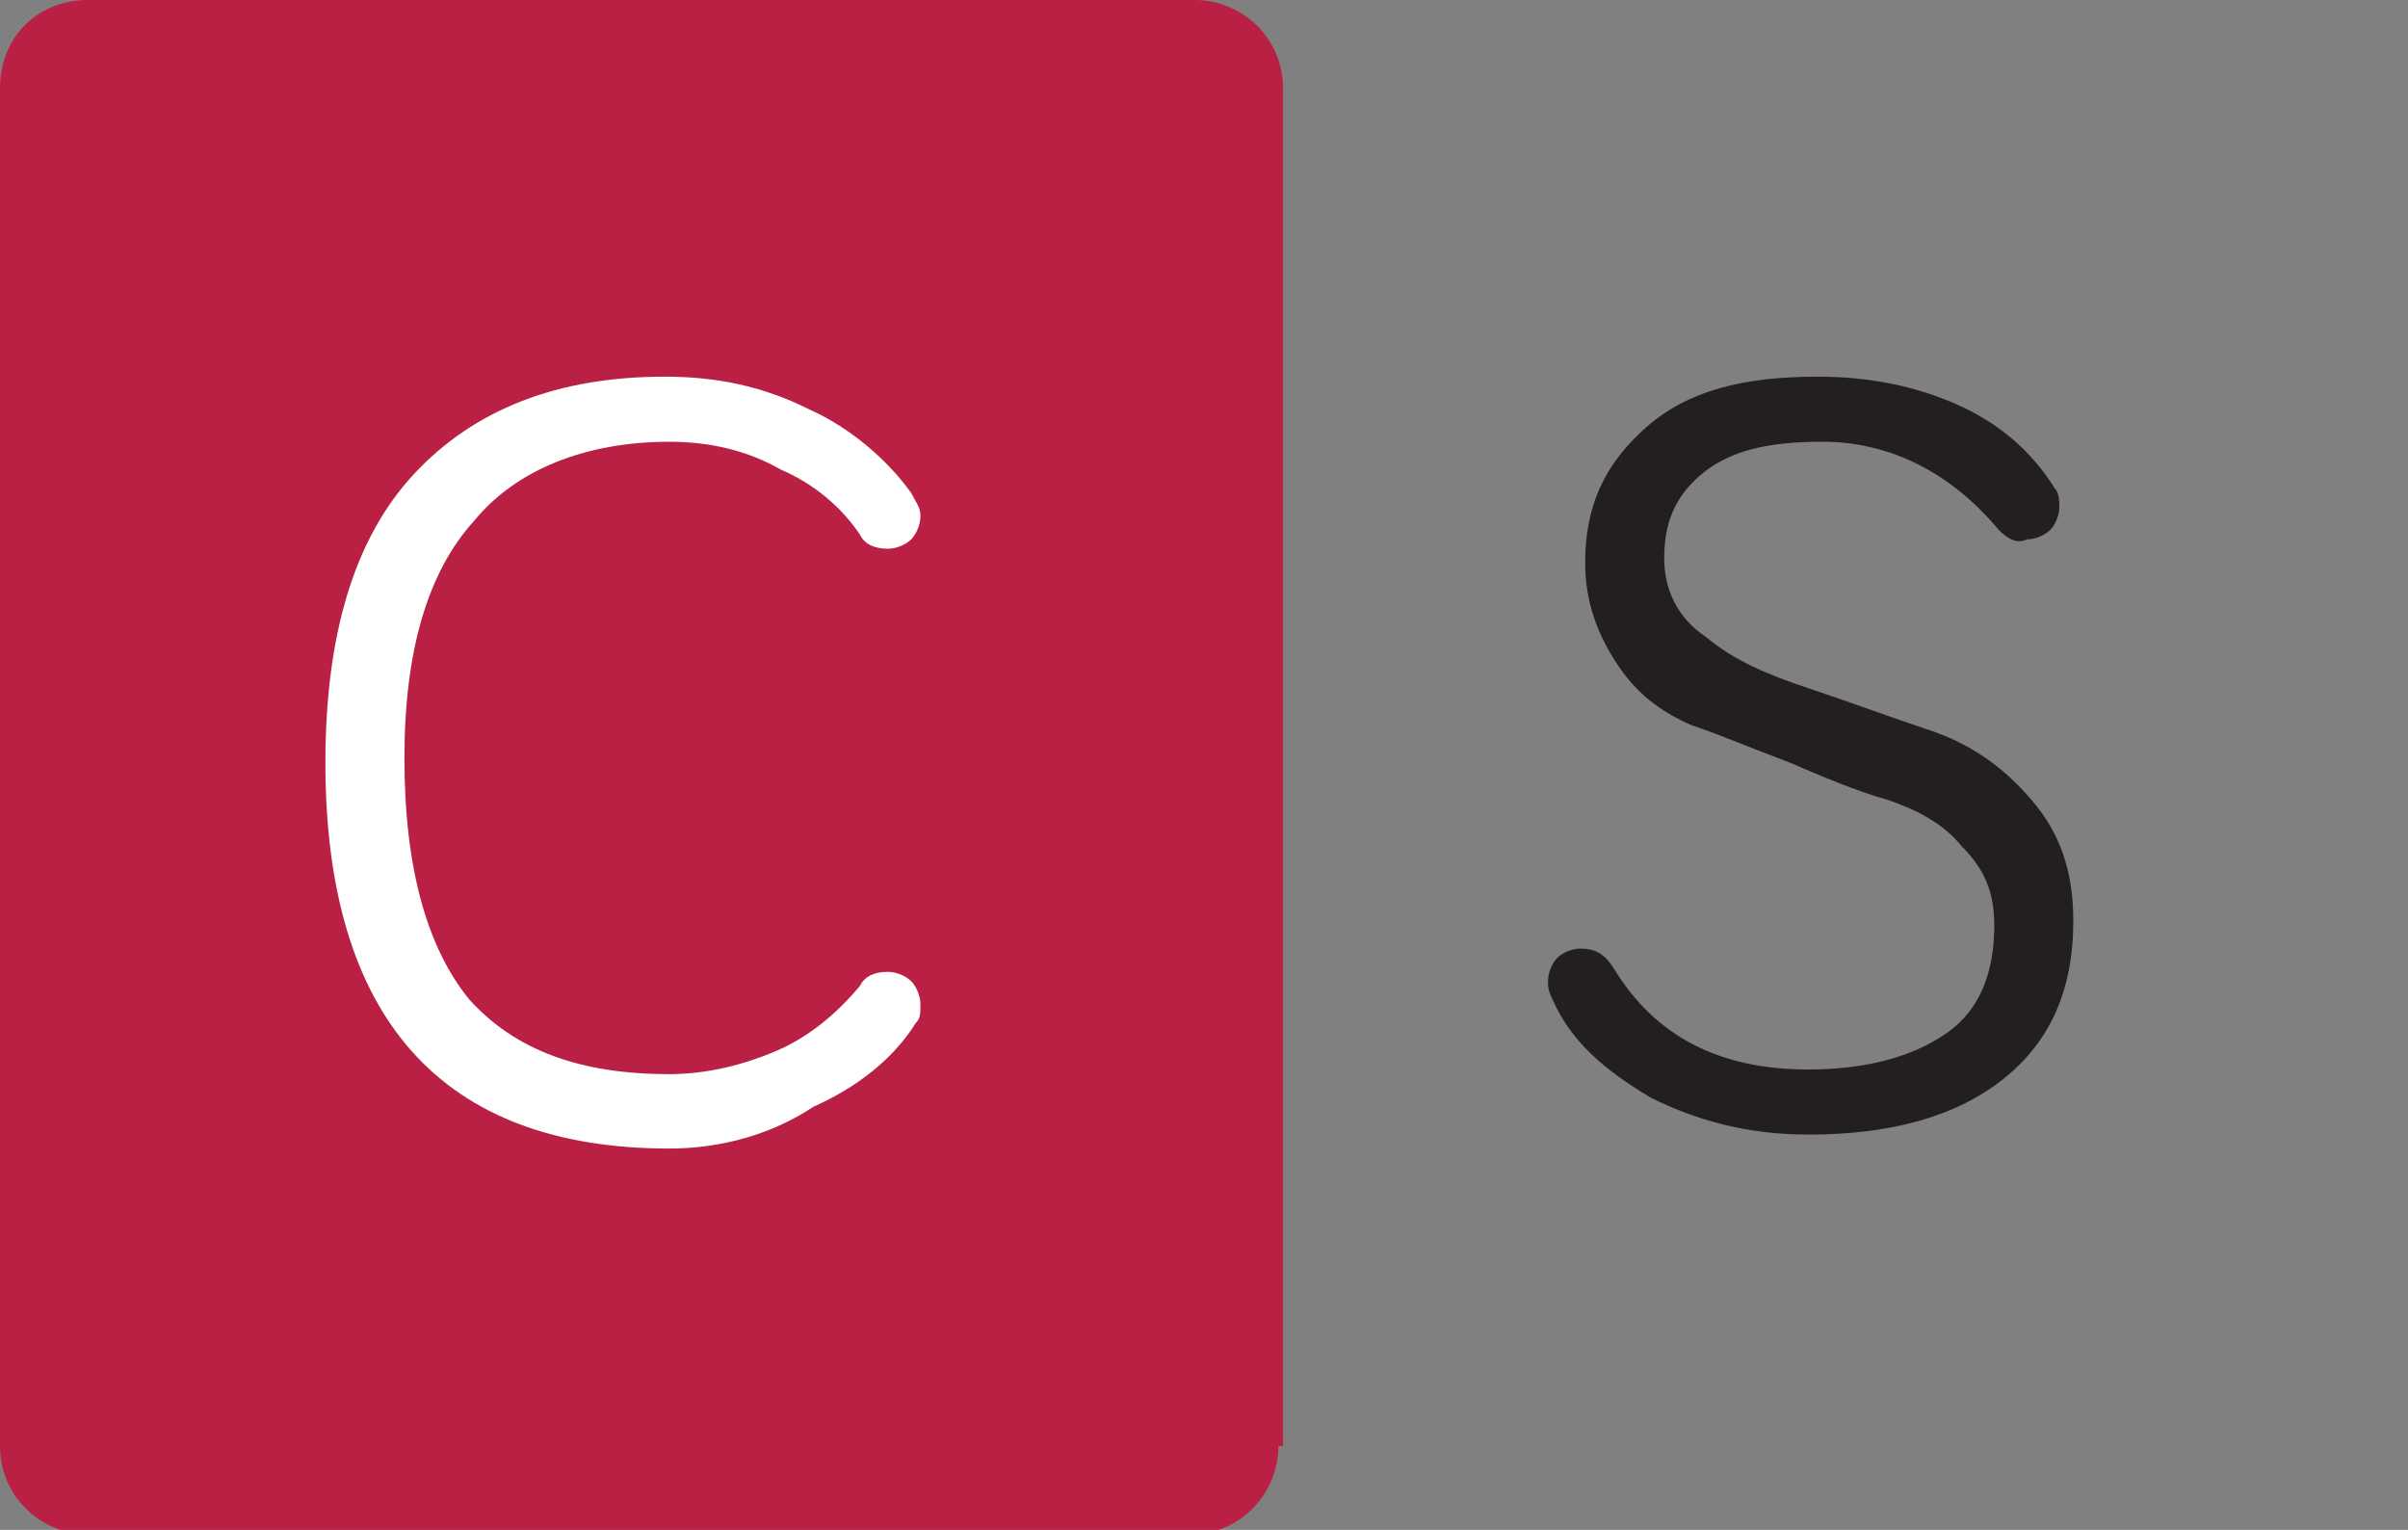 <?xml version="1.0" encoding="utf-8"?>
<!-- Generator: Adobe Illustrator 16.0.0, SVG Export Plug-In . SVG Version: 6.00 Build 0)  -->
<!DOCTYPE svg PUBLIC "-//W3C//DTD SVG 1.1//EN" "http://www.w3.org/Graphics/SVG/1.1/DTD/svg11.dtd">
<svg version="1.1" id="Layer_1" xmlns="http://www.w3.org/2000/svg" xmlns:xlink="http://www.w3.org/1999/xlink" x="0px" y="0px"
	 width="51.8px" height="32.9px" viewBox="0 0 51.8 32.9" style="enable-background:new 0 0 51.8 32.9;" xml:space="preserve">
<rect x="0" y="0" width="51.8" height="32.9" fill="#808080" stroke="none"/>
<style type="text/css">
<![CDATA[
	.st0{fill:#BA1F44;}
	.st1{fill:#231F20;}
	.st2{fill:#FFFFFF;}
]]>
</style>
<g>
	<path class="st1" d="M43,11.4c-1-1.2-2.3-1.9-3.8-1.9c-1.2,0-2,0.2-2.6,0.7c-0.6,0.5-0.8,1.1-0.8,1.8c0,0.7,0.3,1.3,0.9,1.7
		c0.6,0.5,1.3,0.8,2.2,1.1c0.9,0.3,1.7,0.6,2.6,0.9c0.9,0.3,1.6,0.8,2.2,1.5c0.6,0.7,0.9,1.5,0.9,2.6c0,1.5-0.5,2.6-1.5,3.4
		c-1,0.8-2.4,1.2-4.2,1.2c-1.3,0-2.4-0.3-3.4-0.8c-1-0.6-1.7-1.2-2.1-2.1c-0.1-0.2-0.1-0.3-0.1-0.4c0-0.2,0.1-0.4,0.2-0.5
		c0.1-0.1,0.3-0.2,0.5-0.2c0.3,0,0.5,0.1,0.7,0.4c0.9,1.5,2.3,2.2,4.2,2.2c1.3,0,2.3-0.3,3-0.8c0.7-0.5,1-1.3,1-2.3
		c0-0.7-0.2-1.2-0.7-1.7c-0.4-0.5-1-0.8-1.6-1c-0.7-0.2-1.4-0.5-2.1-0.8c-0.8-0.3-1.5-0.6-2.1-0.8c-0.7-0.3-1.2-0.7-1.6-1.3
		c-0.4-0.6-0.7-1.3-0.7-2.2c0-1.2,0.4-2.1,1.3-2.9c0.9-0.8,2.1-1.1,3.7-1.1c1.1,0,2.1,0.2,3,0.6c0.9,0.4,1.6,1,2.1,1.8
		c0.1,0.1,0.1,0.3,0.1,0.4c0,0.2-0.1,0.4-0.2,0.5c-0.1,0.1-0.3,0.2-0.5,0.2C43.4,11.7,43.2,11.6,43,11.4z"/>
</g>
<path class="st0" d="M27.5,31.1c0,1-0.8,1.9-1.9,1.9H1.9c-1,0-1.9-0.8-1.9-1.9V1.9C0,0.8,0.8,0,1.9,0h23.8c1,0,1.9,0.8,1.9,1.9V31.1
	z"/>
<g>
	<g>
		<path class="st2" d="M14.4,24.7c-4.9,0-7.4-2.8-7.4-8.3c0-2.7,0.6-4.8,1.9-6.2c1.3-1.4,3.1-2.1,5.4-2.1c1.1,0,2.1,0.2,3.1,0.7
			c0.9,0.4,1.7,1.1,2.2,1.8c0.1,0.2,0.2,0.3,0.2,0.5c0,0.2-0.1,0.4-0.2,0.5c-0.1,0.1-0.3,0.2-0.5,0.2c-0.3,0-0.5-0.1-0.6-0.3
			c-0.4-0.6-1-1.1-1.7-1.4c-0.7-0.4-1.5-0.6-2.4-0.6c-1.8,0-3.3,0.6-4.2,1.7c-1,1.1-1.5,2.8-1.5,5.1c0,2.4,0.5,4.1,1.4,5.2
			c1,1.1,2.4,1.6,4.3,1.6c0.8,0,1.6-0.2,2.3-0.5c0.7-0.3,1.3-0.8,1.8-1.4c0.1-0.2,0.3-0.3,0.6-0.3c0.2,0,0.4,0.1,0.5,0.2
			c0.1,0.1,0.2,0.3,0.2,0.5c0,0.2,0,0.3-0.1,0.4c-0.5,0.8-1.3,1.4-2.2,1.8C16.6,24.4,15.5,24.7,14.4,24.7z"/>
	</g>
</g>
</svg>
